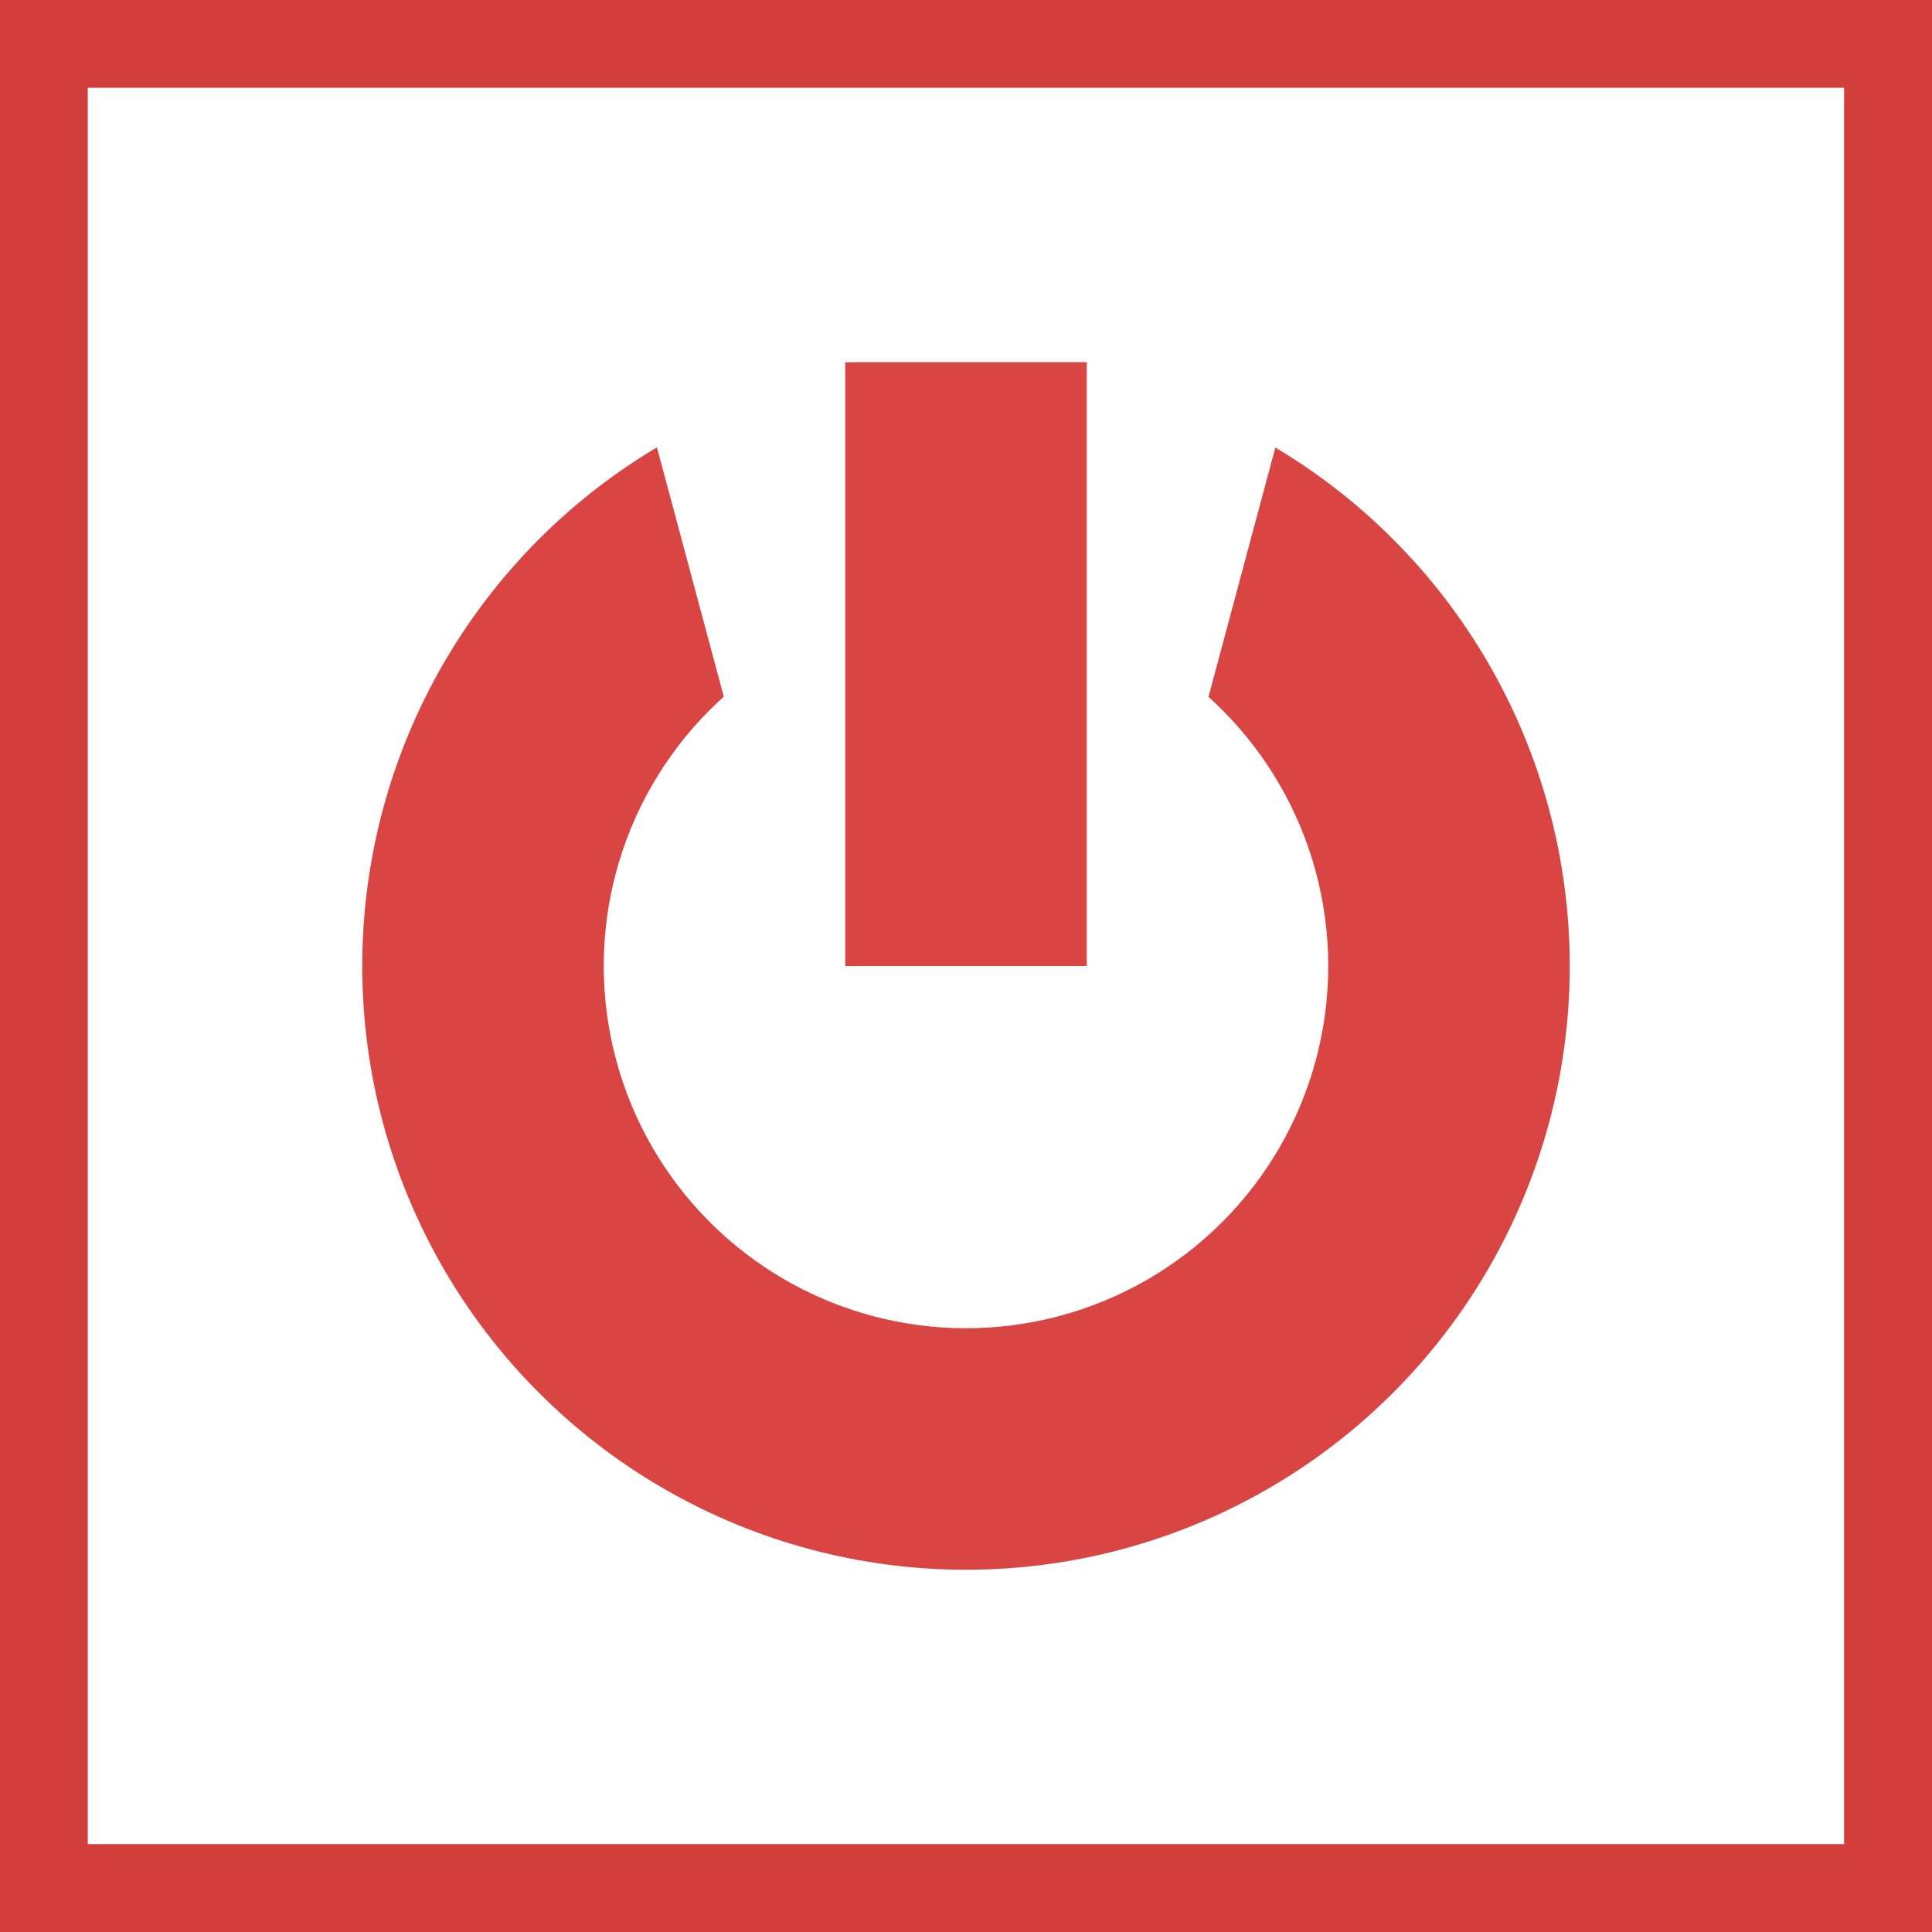 <?xml version="1.0" encoding="UTF-8" standalone="no"?>
<!-- Created with Inkscape (http://www.inkscape.org/) -->

<svg
   xmlns:dc="http://purl.org/dc/elements/1.1/"
   xmlns:cc="http://creativecommons.org/ns#"
   xmlns:rdf="http://www.w3.org/1999/02/22-rdf-syntax-ns#"
   xmlns:svg="http://www.w3.org/2000/svg"
   xmlns="http://www.w3.org/2000/svg"
   xmlns:sodipodi="http://sodipodi.sourceforge.net/DTD/sodipodi-0.dtd"
   xmlns:inkscape="http://www.inkscape.org/namespaces/inkscape"
   version="1.0"
   width="16"
   height="16"
   id="svg3479"
   inkscape:version="0.91 r13725"
   sodipodi:docname="system-log-out.svg">
  <sodipodi:namedview
     pagecolor="#ffffff"
     bordercolor="#666666"
     borderopacity="1"
     objecttolerance="10"
     gridtolerance="10"
     guidetolerance="10"
     inkscape:pageopacity="0"
     inkscape:pageshadow="2"
     inkscape:window-width="1440"
     inkscape:window-height="855"
     id="namedview42"
     showgrid="false"
     inkscape:zoom="22.892582"
     inkscape:cx="-3.0965032"
     inkscape:cy="3.5350593"
     inkscape:window-x="0"
     inkscape:window-y="0"
     inkscape:window-maximized="1"
     inkscape:current-layer="svg3479"
     inkscape:snap-midpoints="true"
     inkscape:snap-smooth-nodes="true"
     inkscape:object-nodes="true"
     inkscape:snap-intersection-paths="true"
     inkscape:snap-bbox="true" />
  <defs
     id="defs3481" />
  <rect
     style="opacity:1;fill:#d23e3c;fill-opacity:1;stroke:none;stroke-width:1;stroke-linecap:round;stroke-miterlimit:4;stroke-dasharray:none;stroke-opacity:1"
     id="rect6482-8"
     width="16"
     height="16"
     x="0"
     y="0" />
  <rect
     y="0.727"
     x="0.727"
     height="14.545"
     width="14.545"
     id="rect6484-9"
     style="opacity:1;fill:#ffffff;fill-opacity:1;fill-rule:evenodd;stroke:none;stroke-width:12;stroke-linecap:square;stroke-linejoin:miter;stroke-miterlimit:4;stroke-dasharray:none;stroke-opacity:1" />
  <circle
     style="opacity:1;fill:#d94543;fill-opacity:1;stroke:none;stroke-width:12;stroke-linecap:square;stroke-linejoin:miter;stroke-miterlimit:4;stroke-dasharray:none;stroke-opacity:1"
     id="circle6486-7"
     cx="8"
     cy="8"
     r="5" />
  <circle
     cy="8"
     cx="8"
     id="circle6488-3"
     style="opacity:1;fill:#ffffff;fill-opacity:1;stroke:none;stroke-width:12;stroke-linecap:square;stroke-linejoin:miter;stroke-miterlimit:4;stroke-dasharray:none;stroke-opacity:1"
     r="3" />
  <rect
     y="2.727"
     x="6.545"
     height="4.364"
     width="2.909"
     id="rect6490-6"
     style="opacity:1;fill:#ffffff;fill-opacity:1;stroke:none;stroke-width:12;stroke-linecap:square;stroke-linejoin:miter;stroke-miterlimit:4;stroke-dasharray:none;stroke-opacity:1" />
  <rect
     transform="matrix(0.966,0.259,-0.259,0.966,0,0)"
     y="-0.012"
     x="7.966"
     height="4.791"
     width="3.194"
     id="rect6492-1"
     style="opacity:1;fill:#ffffff;fill-opacity:1;stroke:none;stroke-width:12;stroke-linecap:square;stroke-linejoin:miter;stroke-miterlimit:4;stroke-dasharray:none;stroke-opacity:1" />
  <rect
     style="opacity:1;fill:#ffffff;fill-opacity:1;stroke:none;stroke-width:12;stroke-linecap:square;stroke-linejoin:miter;stroke-miterlimit:4;stroke-dasharray:none;stroke-opacity:1"
     id="rect6494-29"
     width="3.194"
     height="4.791"
     x="-7.489"
     y="4.129"
     transform="matrix(-0.966,0.259,0.259,0.966,0,0)" />
  <rect
     style="opacity:1;fill:#d94543;fill-opacity:1;stroke:none;stroke-width:12;stroke-linecap:square;stroke-linejoin:miter;stroke-miterlimit:4;stroke-dasharray:none;stroke-opacity:1"
     id="rect6496-3"
     width="2"
     height="5"
     x="7"
     y="3" />
</svg>
